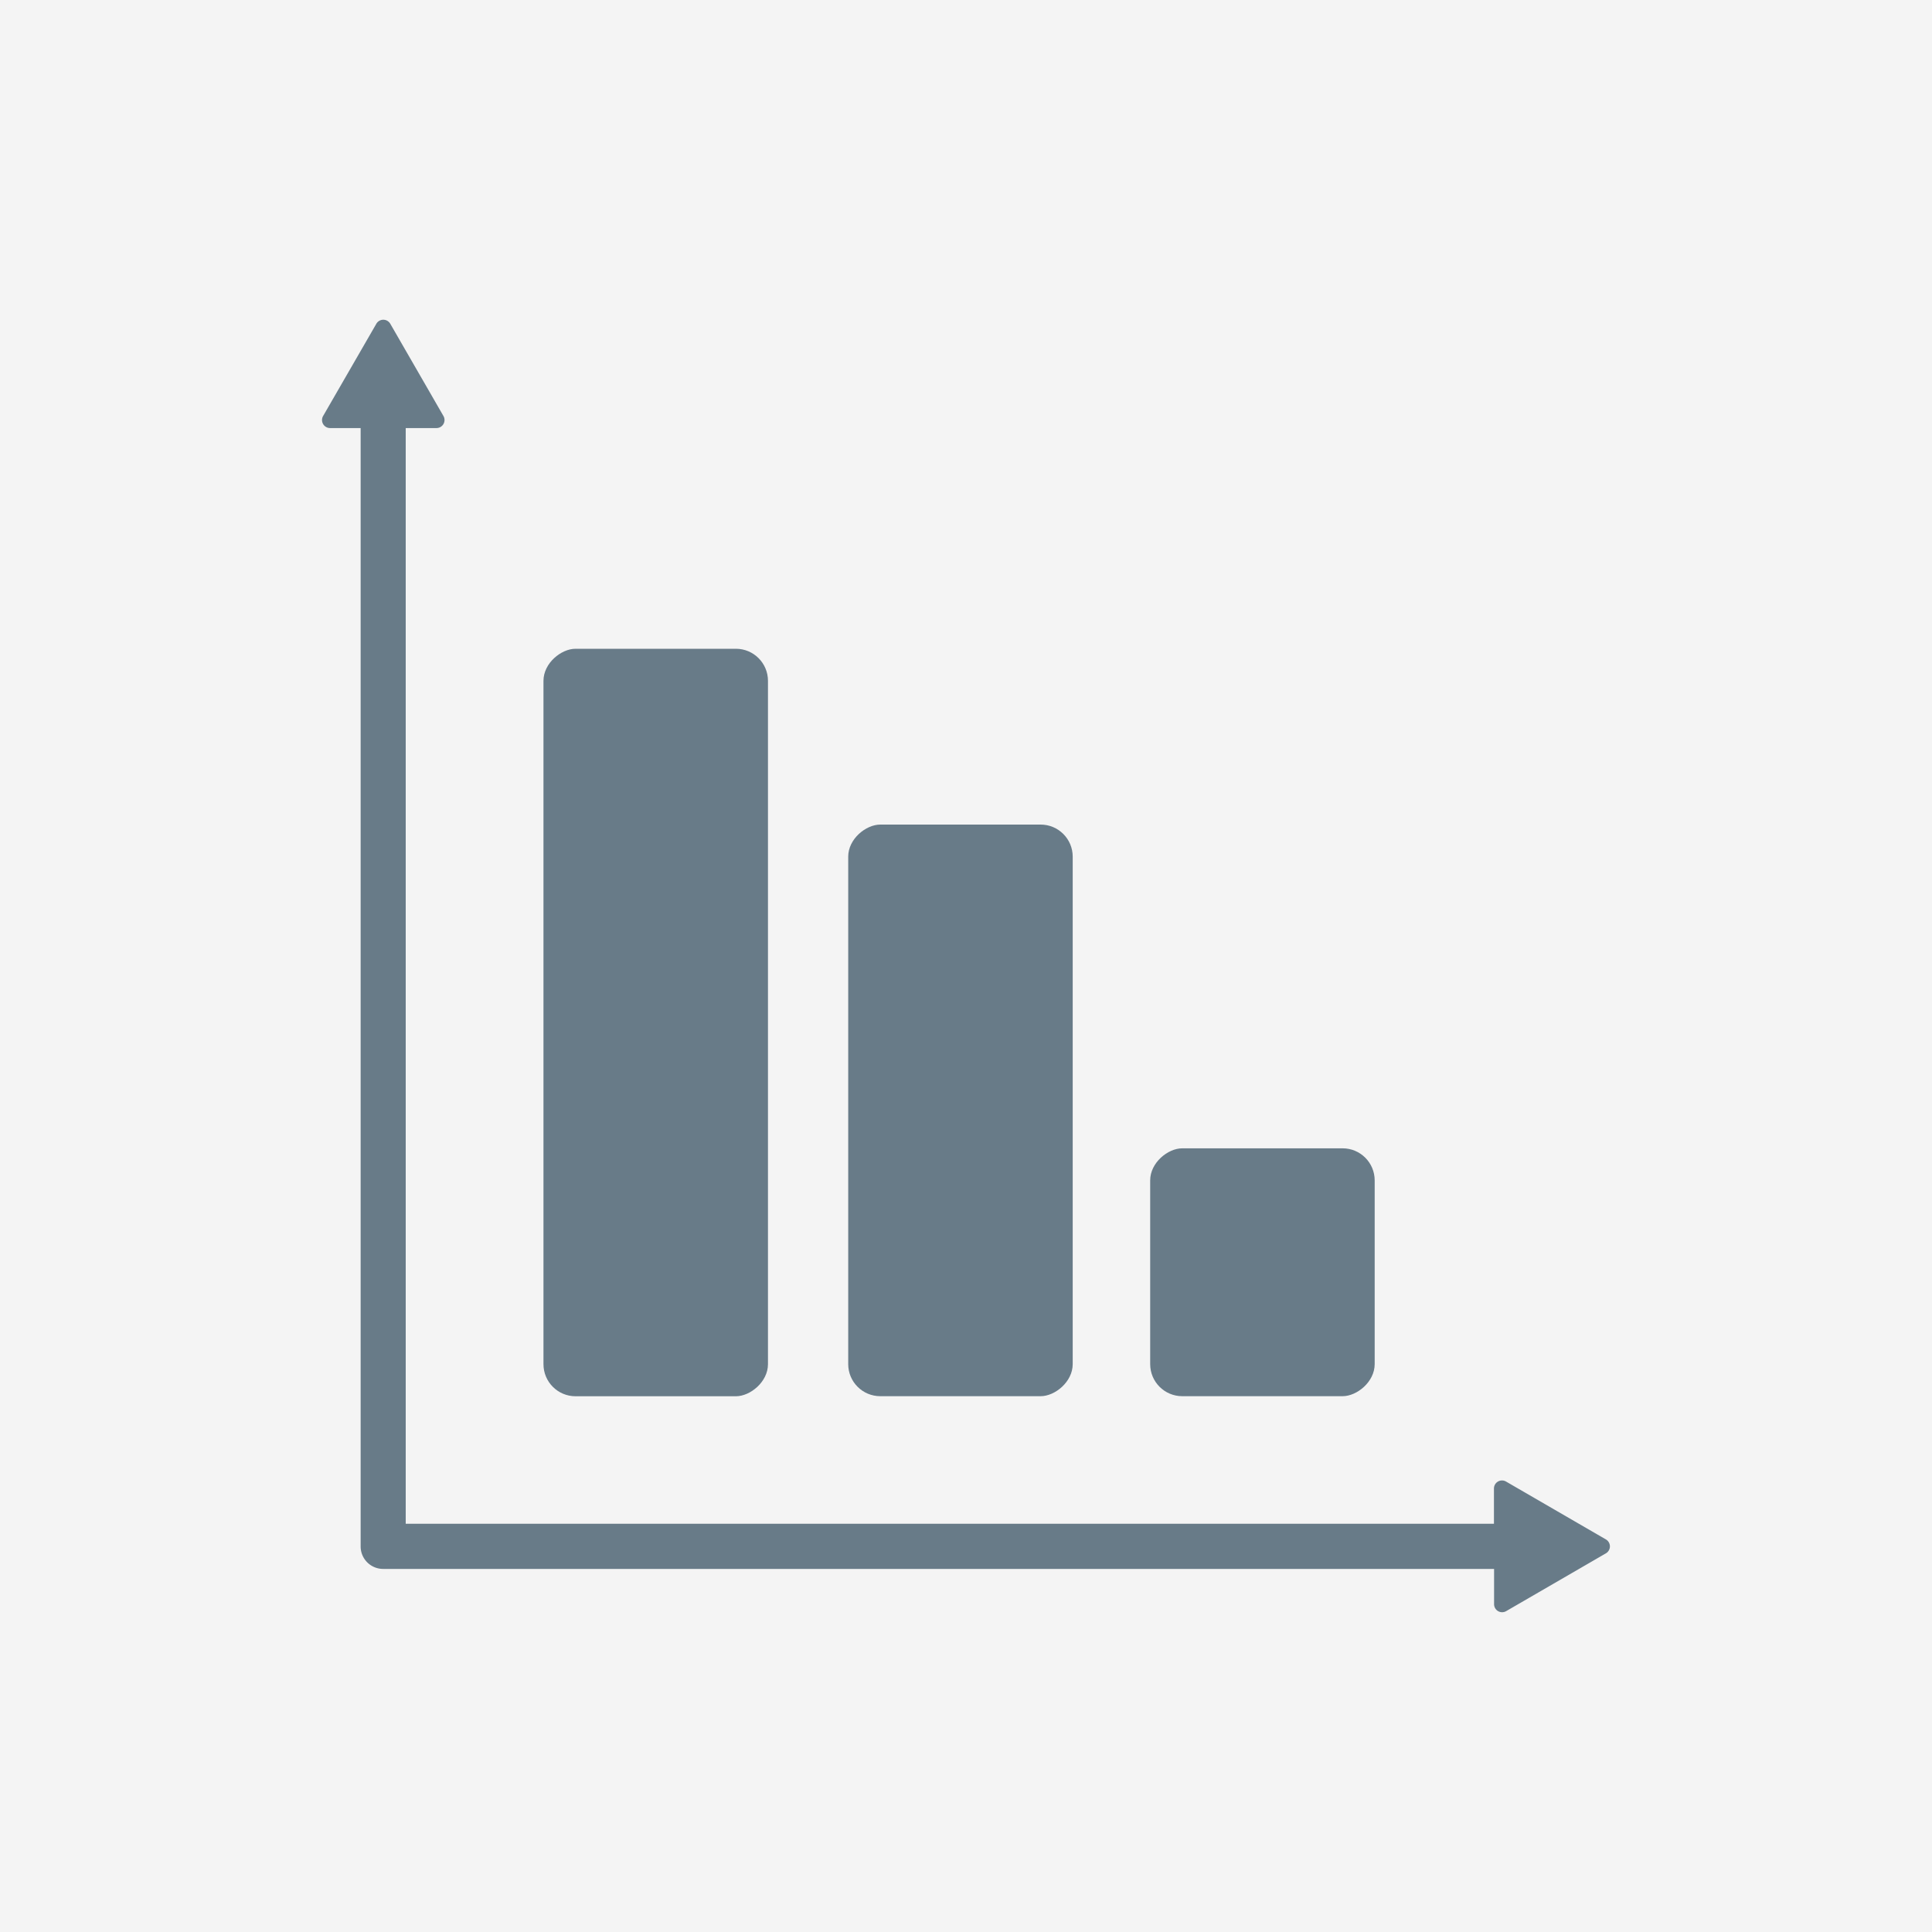 <svg xmlns="http://www.w3.org/2000/svg" viewBox="0 0 300 300"><defs><style>.cls-1{fill:#f4f4f4;}.cls-2{fill:#687b88;}</style></defs><title>bar-graph-vert-grey</title><g id="background"><rect class="cls-1" width="300" height="300"/></g><g id="Layer_2" data-name="Layer 2"><path class="cls-2" d="M249.38,239.05l-15.53-9a1.25,1.25,0,0,0-1.87,1.08v5.48H63V66.47h4.78a1.25,1.25,0,0,0,1.08-1.87L60.6,50.27a1.25,1.25,0,0,0-2.16,0L50.17,64.6a1.25,1.25,0,0,0,1.08,1.87H56V240.13a3.49,3.49,0,0,0,3.49,3.49H232v5.48a1.25,1.25,0,0,0,1.87,1.08l15.53-9A1.25,1.25,0,0,0,249.38,239.05Z"/><rect class="cls-2" x="43.79" y="141.34" width="116.07" height="34.86" rx="4.98" transform="translate(-56.95 260.6) rotate(-90)"/><rect class="cls-2" x="104.76" y="155" width="88.76" height="34.86" rx="4.98" transform="translate(-23.29 321.56) rotate(-90)"/><rect class="cls-2" x="176.79" y="180.13" width="38.49" height="34.86" rx="4.98" transform="translate(-1.53 393.59) rotate(-90)"/></g></svg>